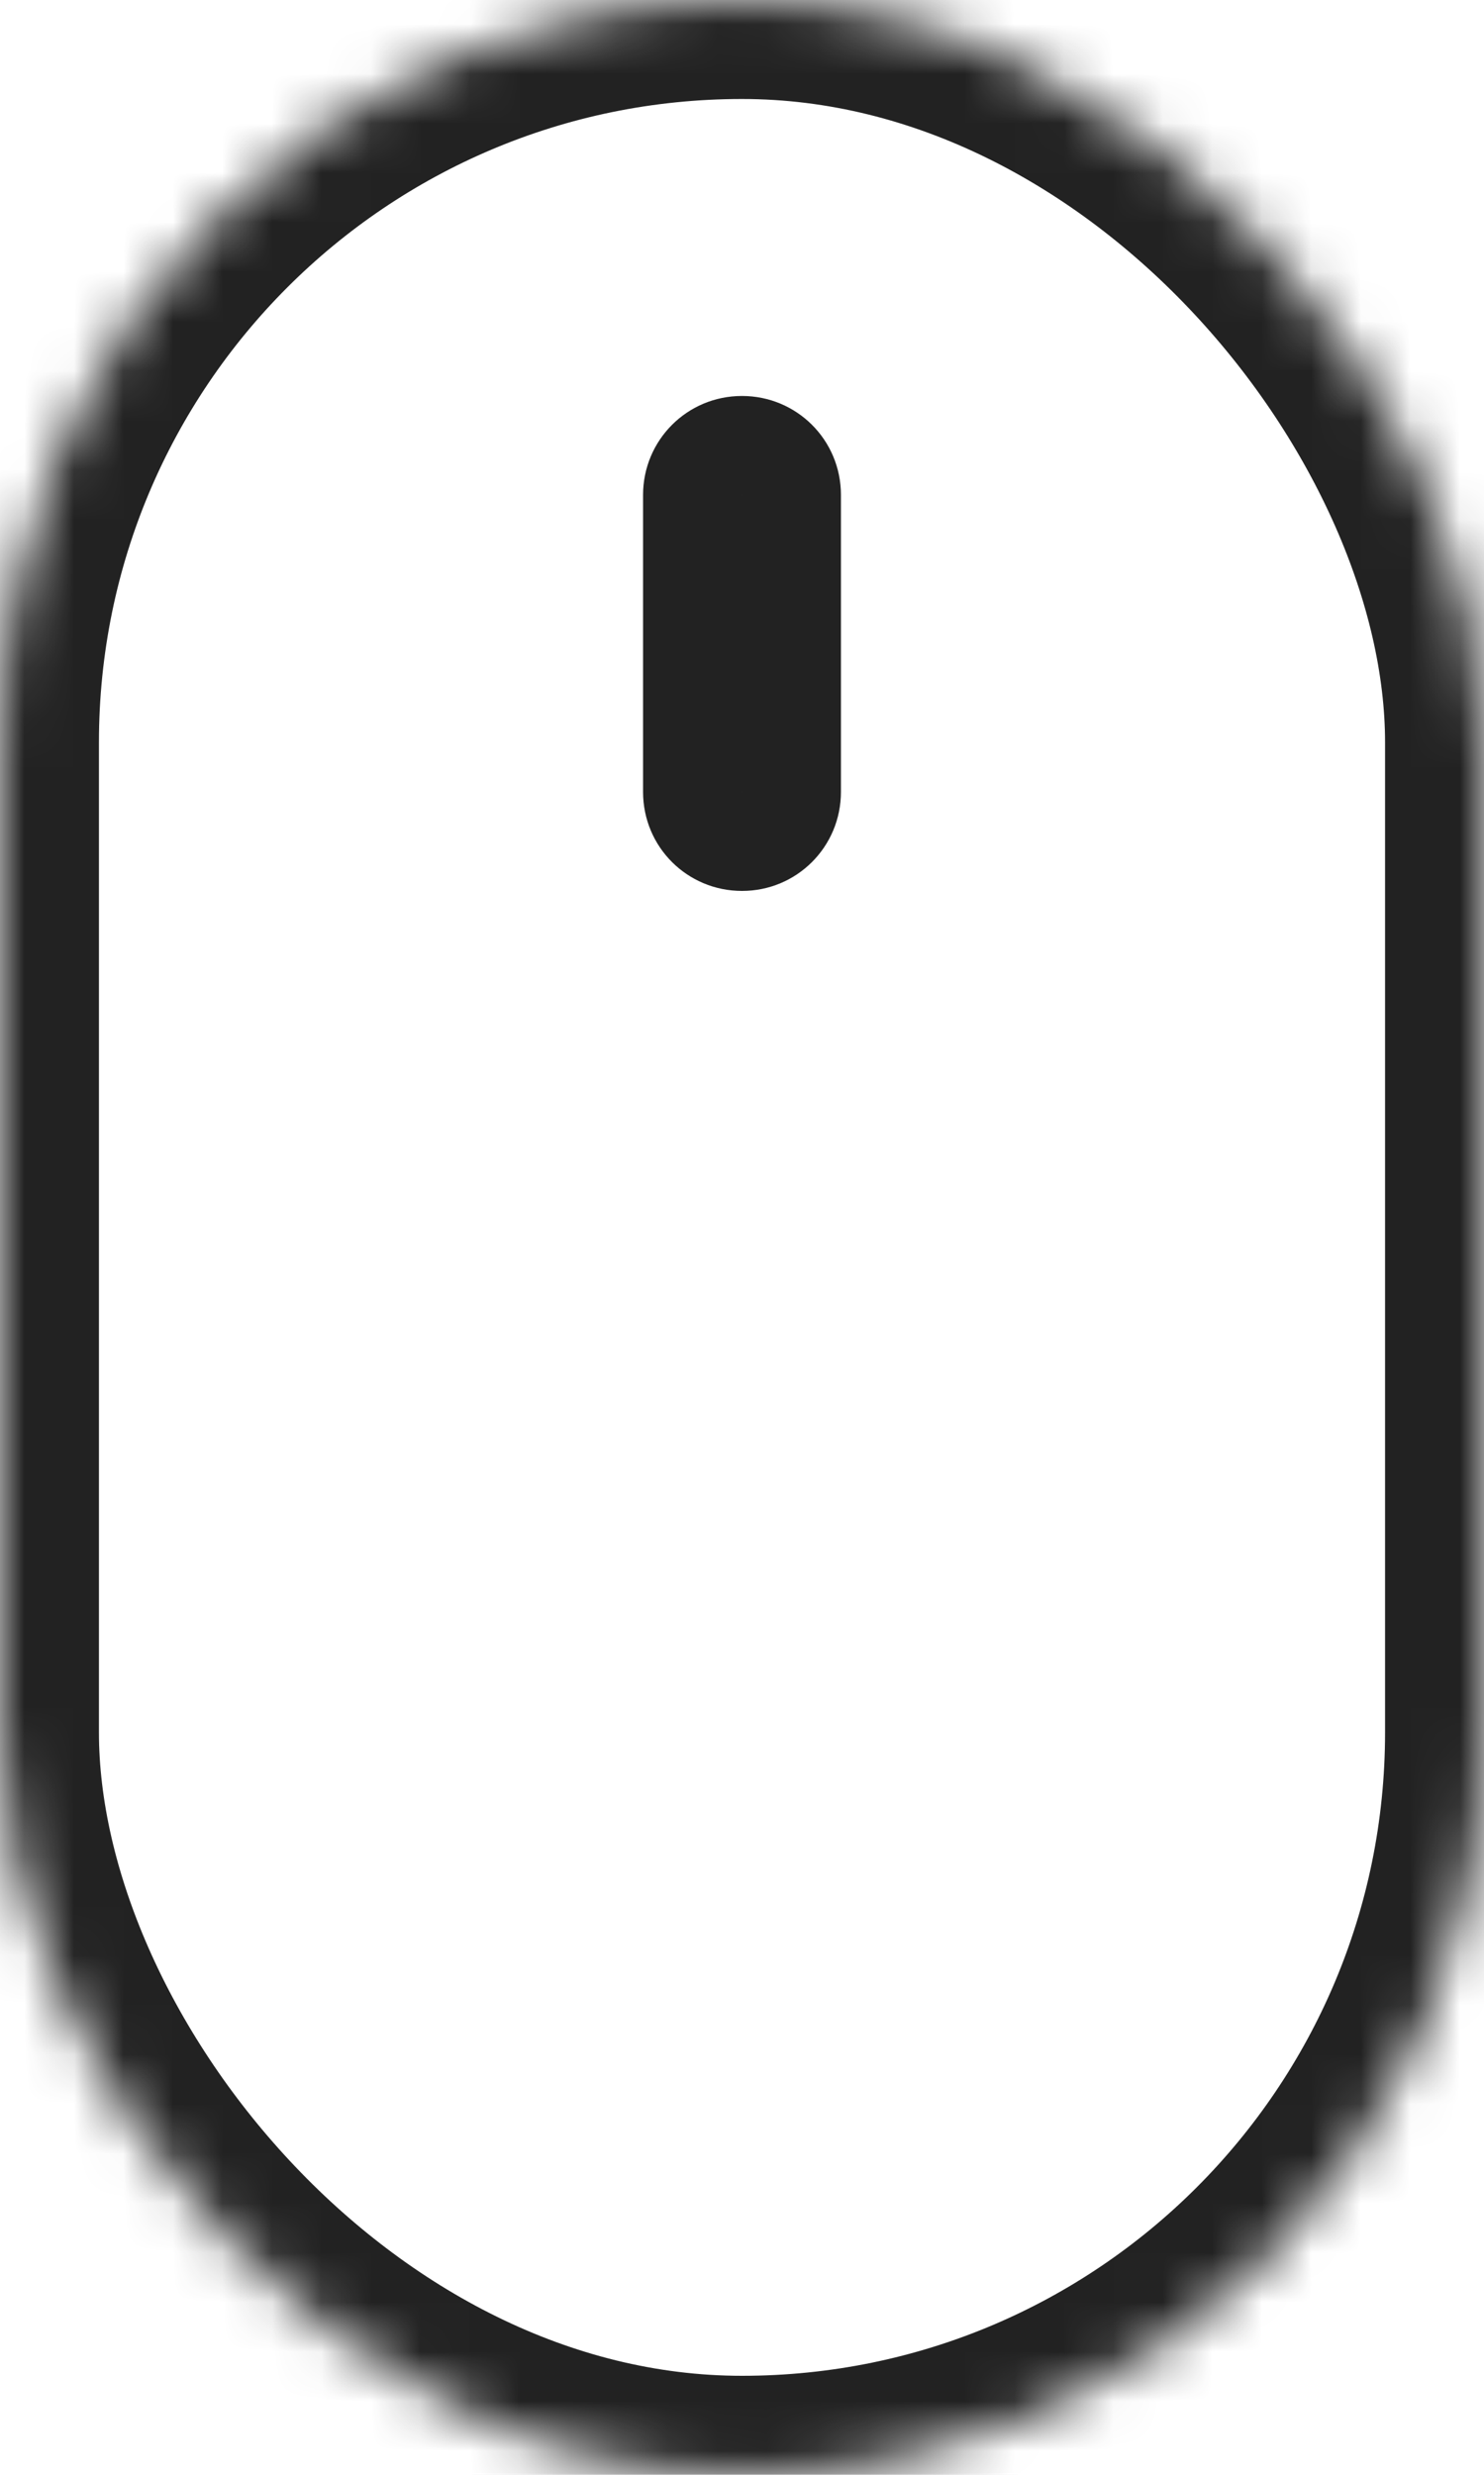 <?xml version="1.0" encoding="UTF-8" standalone="no"?>
<svg width="30px" height="50px" viewBox="0 0 30 50" version="1.1" xmlns="http://www.w3.org/2000/svg" xmlns:xlink="http://www.w3.org/1999/xlink">
    <!-- Generator: Sketch 3.8.3 (29802) - http://www.bohemiancoding.com/sketch -->
    <title>Group 4</title>
    <desc>Created with Sketch.</desc>
    <defs>
        <rect id="path-1" x="0" y="0" width="30" height="50" rx="15"></rect>
        <mask id="mask-2" maskContentUnits="userSpaceOnUse" maskUnits="objectBoundingBox" x="0" y="0" width="30" height="50" fill="white">
            <use xlink:href="#path-1"></use>
        </mask>
    </defs>
    <g id="Page-1-Copy" stroke="none" stroke-width="1" fill="none" fill-rule="evenodd">
        <g id="Desktop-HD-Copy-43" transform="translate(-1250, -202)">
            <g id="Group-4" transform="translate(1250, 202)">
                <use id="Rectangle-375" stroke="#222222" mask="url(#mask-2)" stroke-width="4" xlink:href="#path-1"></use>
                <path d="M15,10 L15,10 L15,16 C15,16.004 14.996,16 15,16 C15.004,16 15,16.004 15,16 L15,10 C15,9.996 15.004,10 15,10 C14.996,10 15,9.996 15,10 L15,10 Z M13,10 C13,8.895 13.888,8 15,8 C16.105,8 17,8.887 17,10 L17,16 C17,17.105 16.112,18 15,18 C13.895,18 13,17.113 13,16 L13,10 L13,10 Z" id="Rectangle-375" fill="#222222"></path>
            </g>
        </g>
    </g>
</svg>